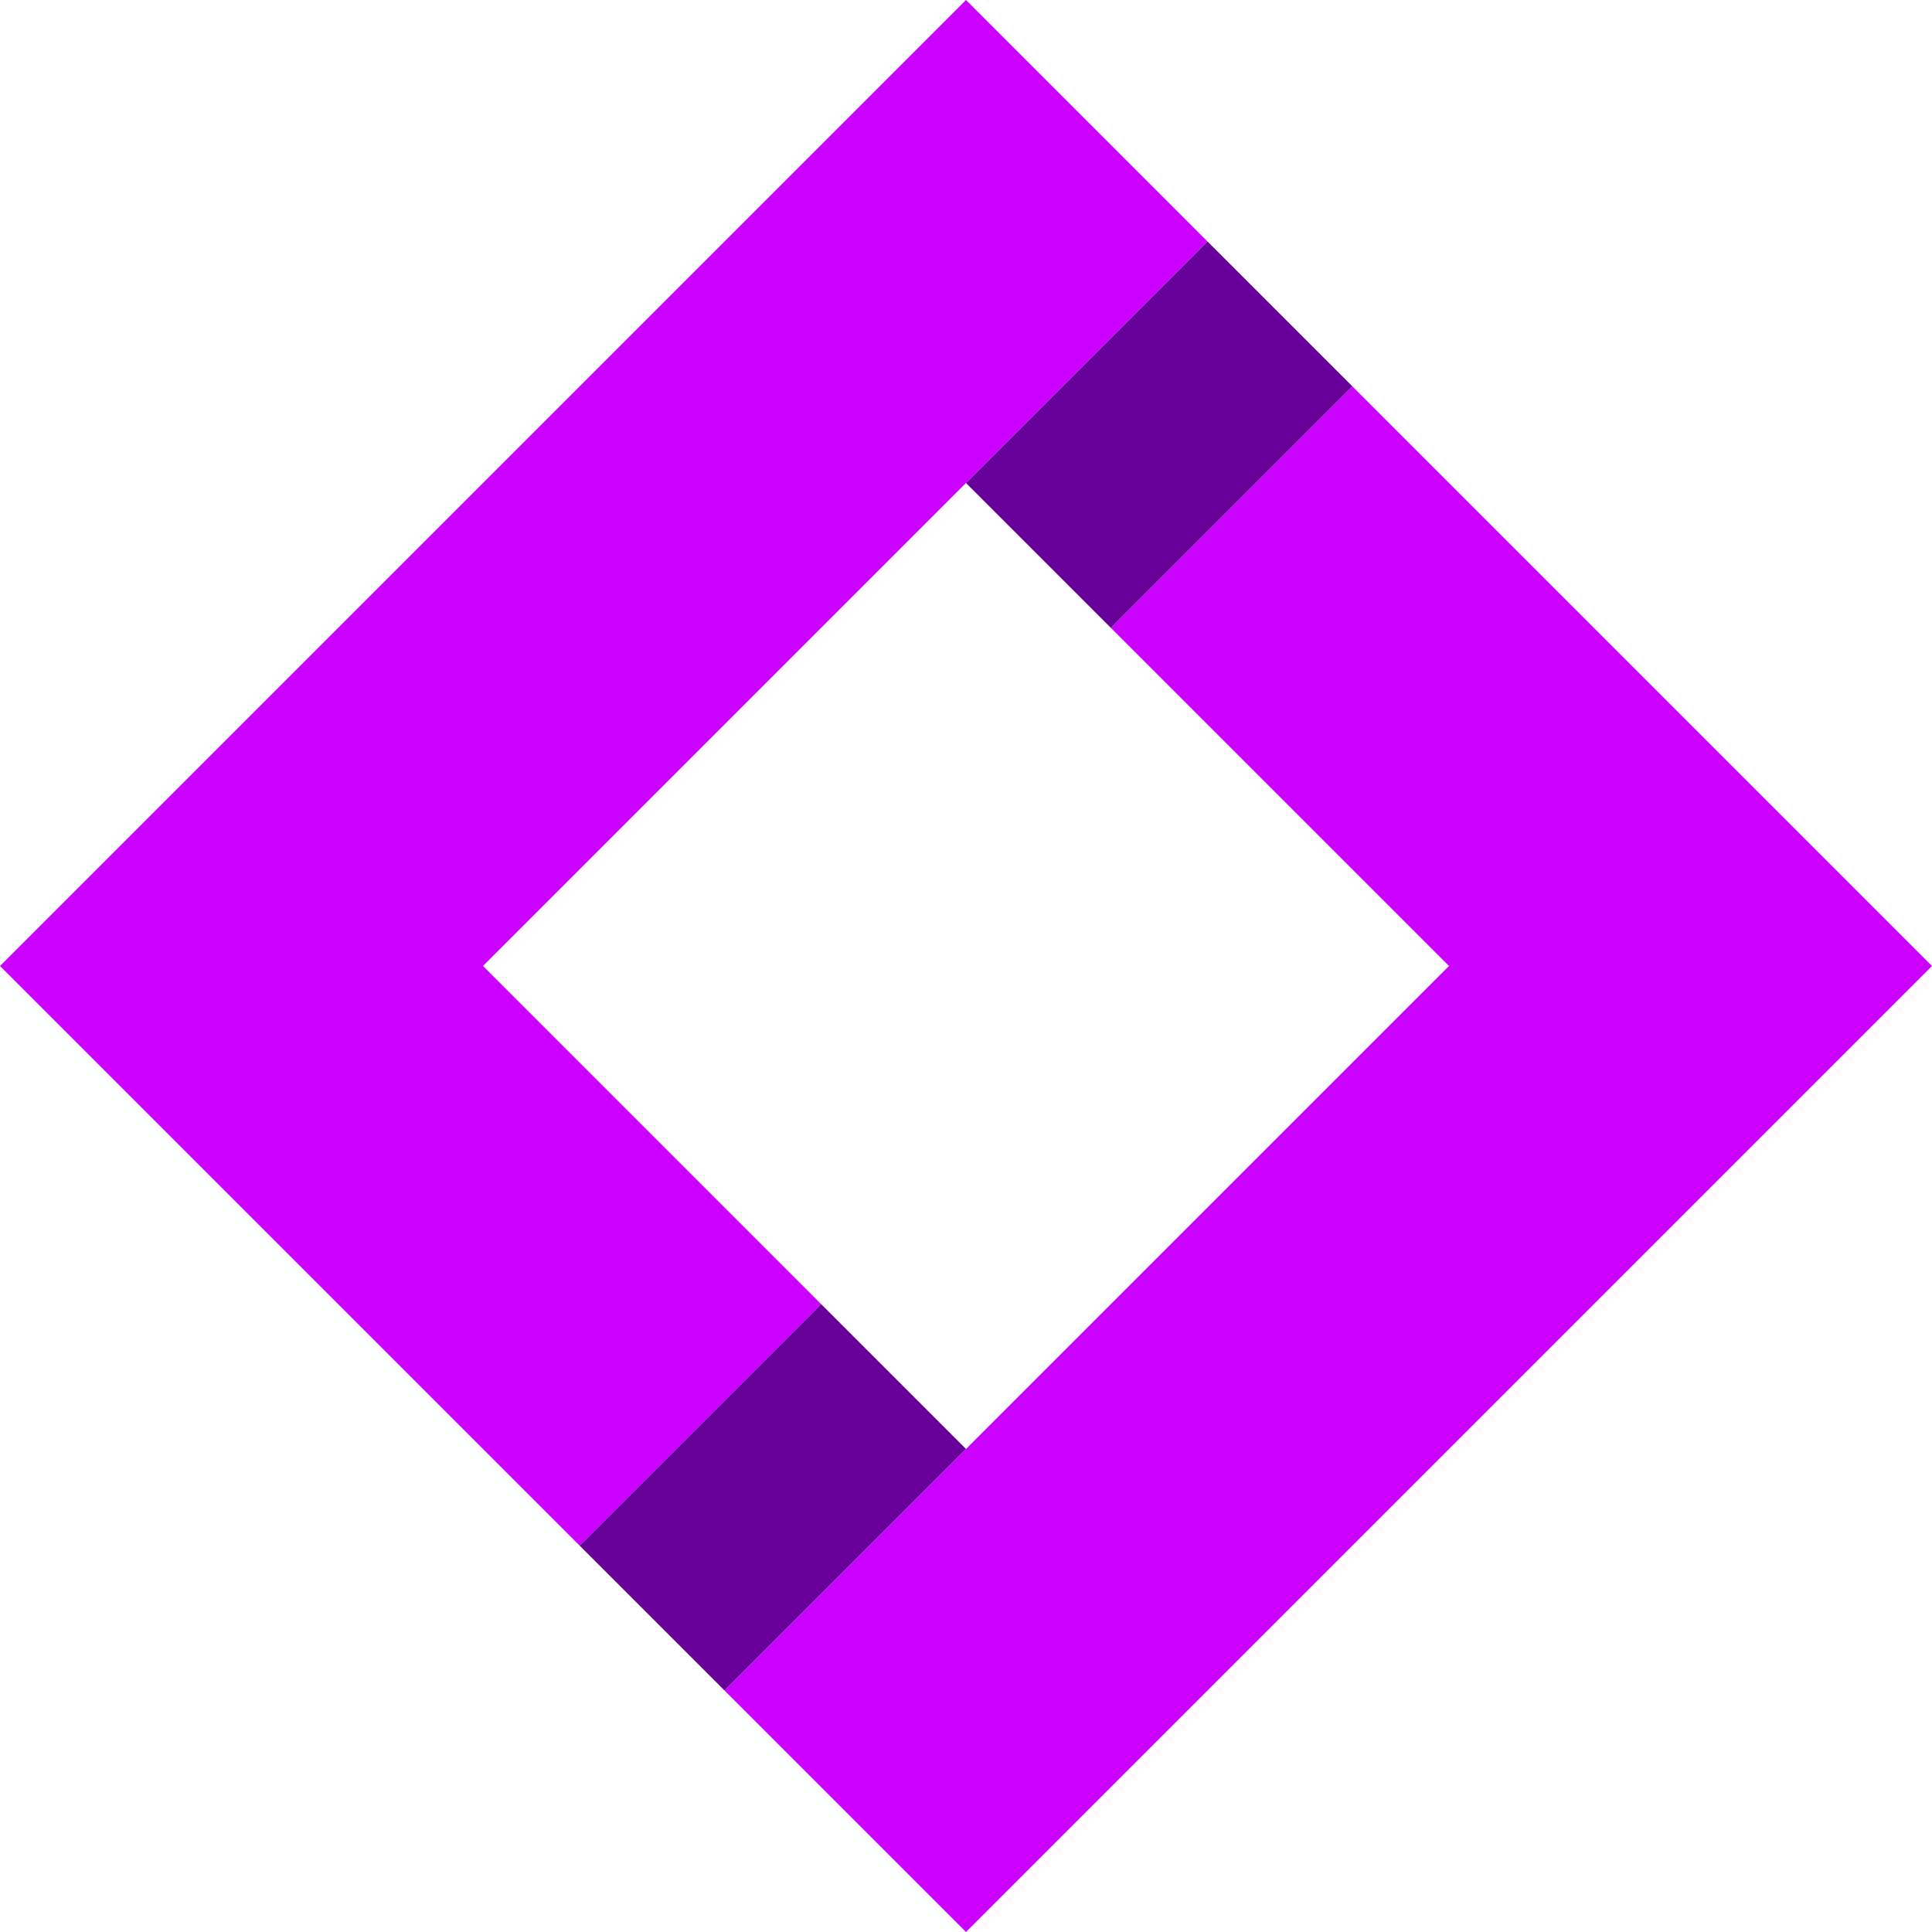 <?xml version="1.0" encoding="UTF-8" standalone="no"?>
<svg xmlns:ffdec="https://www.free-decompiler.com/flash" xmlns:xlink="http://www.w3.org/1999/xlink" ffdec:objectType="shape" height="40.0px" width="40.0px" xmlns="http://www.w3.org/2000/svg">
  <g transform="matrix(1.0, 0.0, 0.0, 1.0, 20.0, 20.0)">
    <path d="M-8.0 12.0 L-20.0 0.0 0.0 -20.0 5.0 -15.0 0.0 -10.0 -10.0 0.0 -3.0 7.0 -8.0 12.0 M8.0 -12.0 L20.0 0.0 0.0 20.0 -5.0 15.0 0.0 10.0 10.0 0.0 3.0 -7.0 8.0 -12.0" fill="#cc00ff" fill-rule="evenodd" stroke="none"/>
    <path d="M5.0 -15.0 L8.0 -12.0 3.0 -7.0 0.0 -10.0 5.0 -15.0 M-5.0 15.0 L-8.0 12.0 -3.0 7.0 0.0 10.0 -5.0 15.0" fill="#660099" fill-rule="evenodd" stroke="none"/>
  </g>
</svg>
